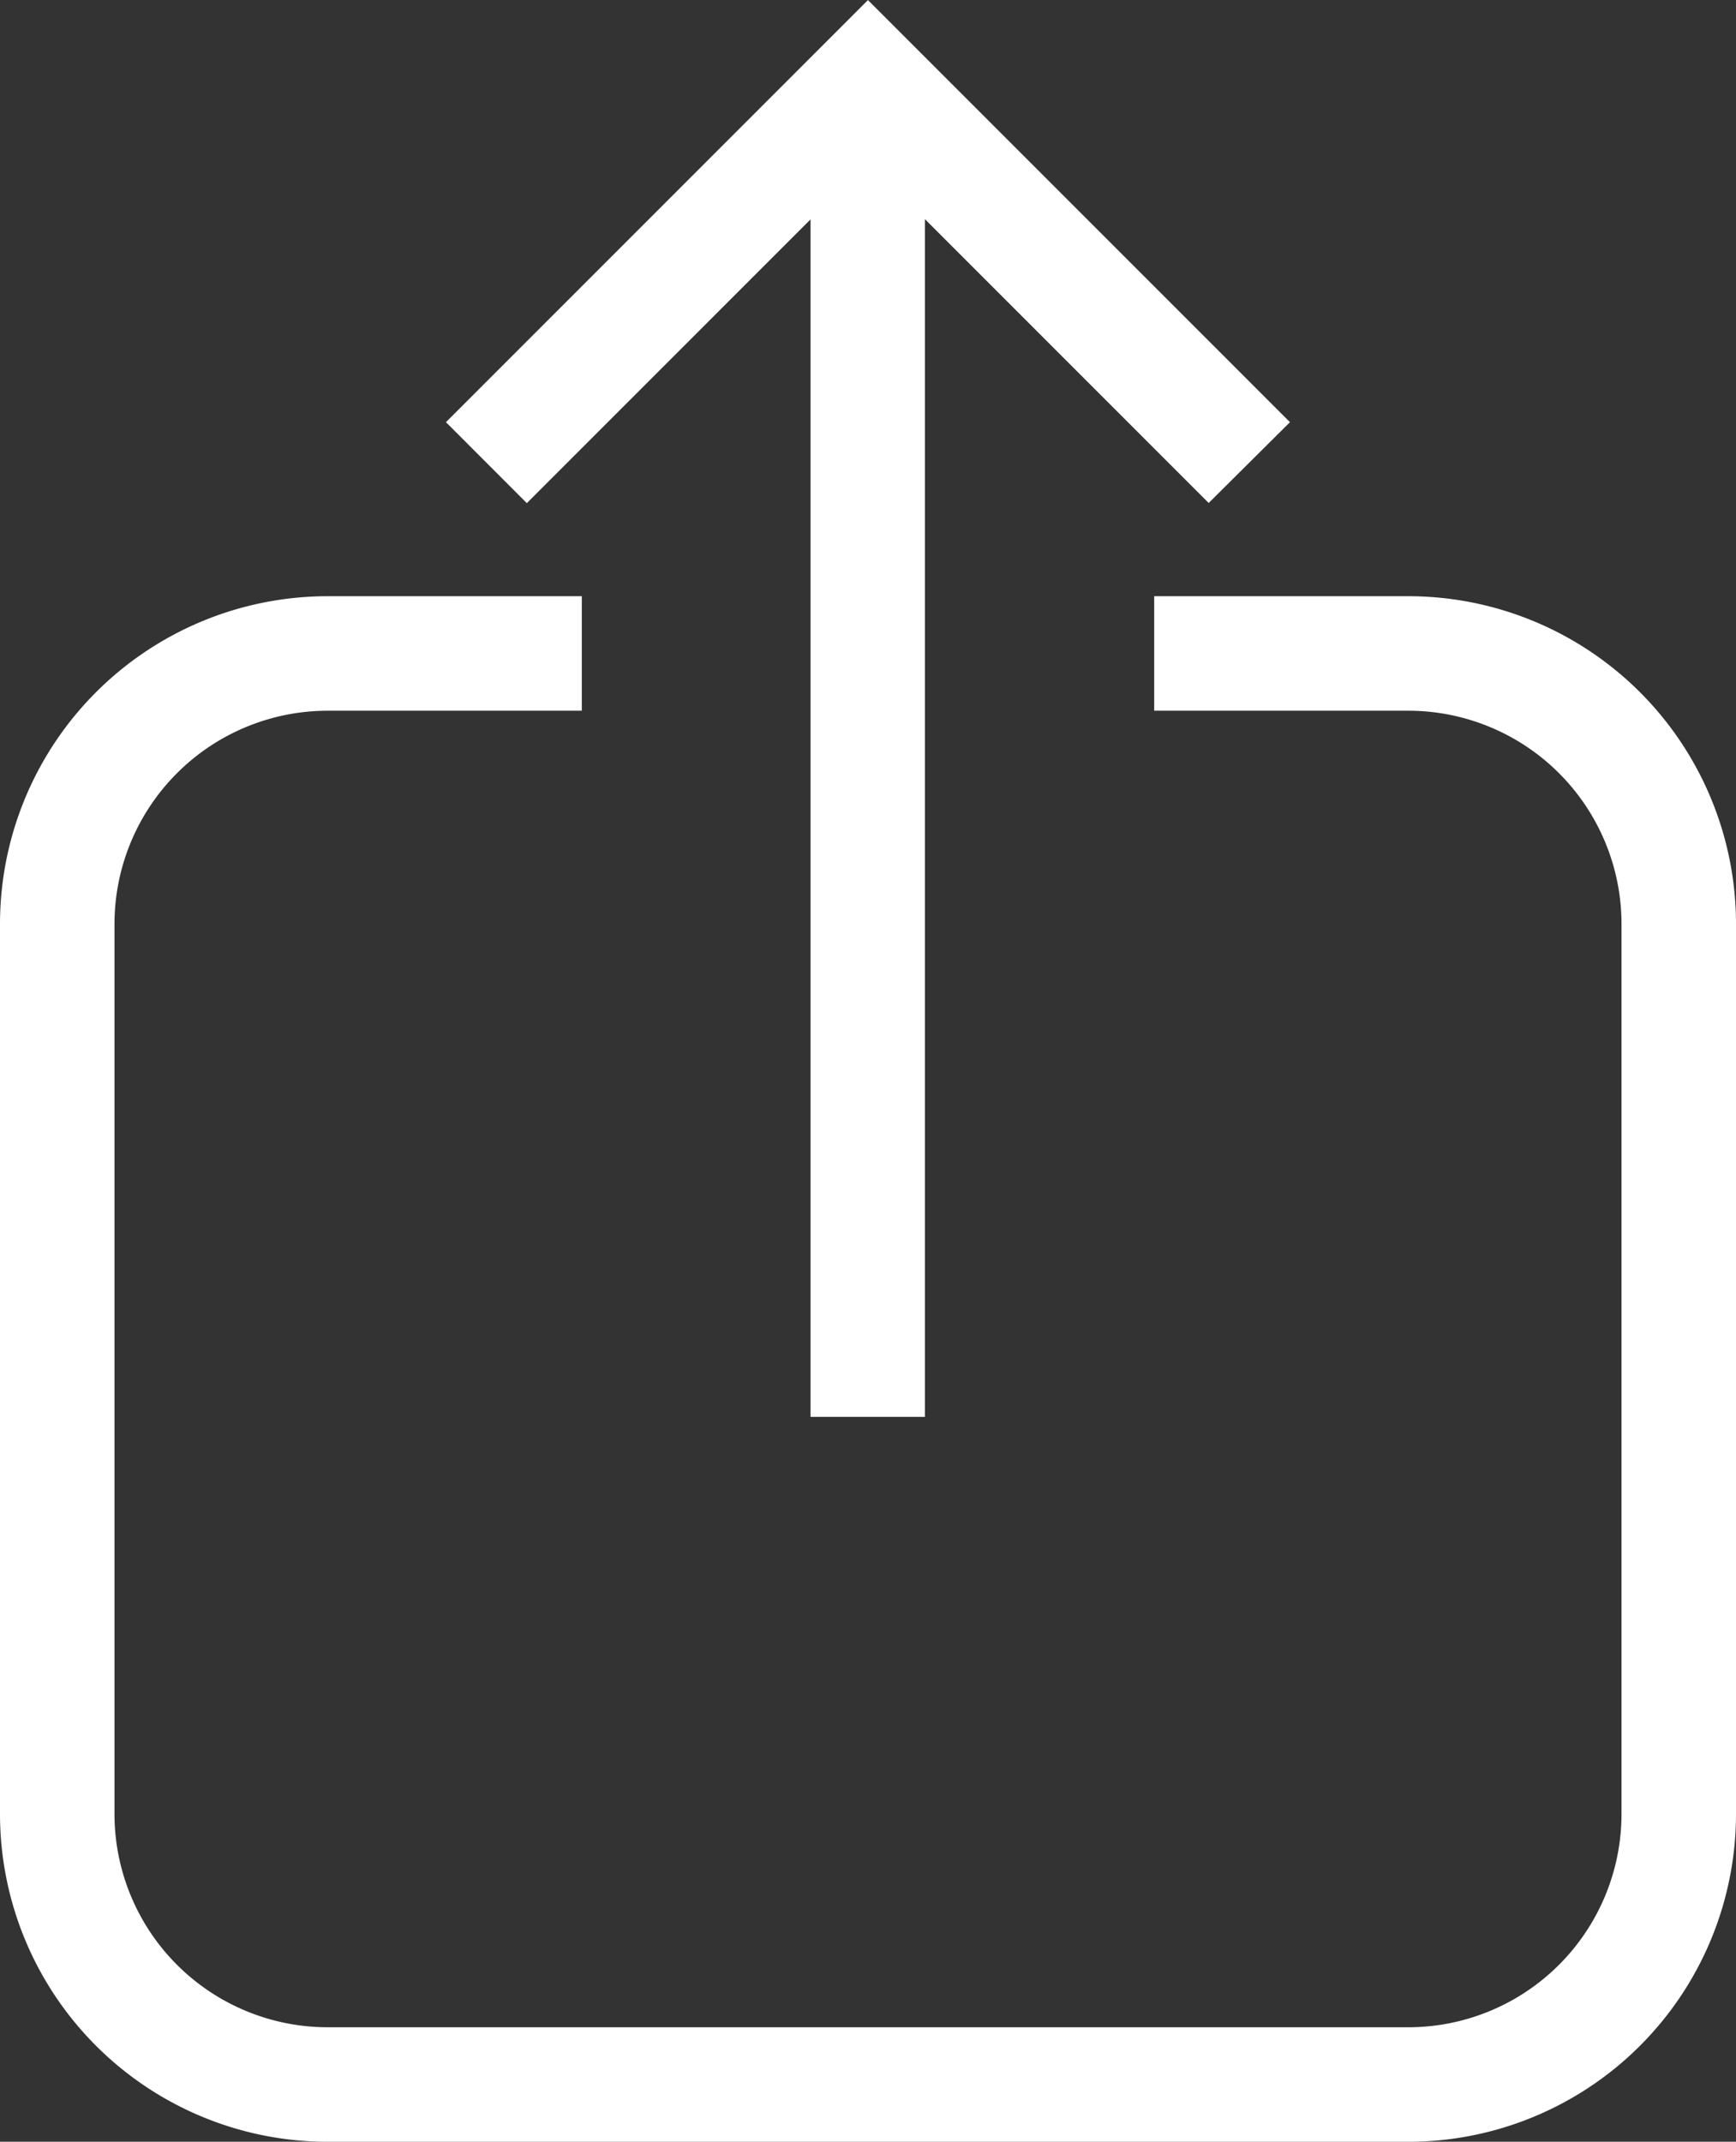 <svg xmlns="http://www.w3.org/2000/svg" width="20.803" height="25.659" viewBox="0 0 20.803 25.659">
  <rect x="0" y="0" width="20.803" height="25.659" fill="#333333" stroke="none"/>
  <g id="iconUpload" transform="translate(-765.15 -744.651)">
    <path id="Path_6508" data-name="Path 6508" d="M779.939,749.709l-5.057-5.057-5.057,5.057.969.97,3.4-3.4v14.347h1.371V747.277l3.4,3.4Z" transform="translate(0.669)" fill="#fff"/>
    <path id="Path_6509" data-name="Path 6509" d="M782.029,750.9h-3.048v1.372h3.048a2.556,2.556,0,0,1,2.552,2.552v10.669a2.556,2.556,0,0,1-2.552,2.552H769.074a2.556,2.556,0,0,1-2.552-2.552V754.824a2.556,2.556,0,0,1,2.552-2.552h3.048V750.9h-3.048a3.928,3.928,0,0,0-3.924,3.924v10.669a3.928,3.928,0,0,0,3.924,3.924h12.955a3.928,3.928,0,0,0,3.924-3.924V754.824A3.928,3.928,0,0,0,782.029,750.9Z" transform="translate(0 0.894)" fill="#fff"/>
  </g>
</svg>
